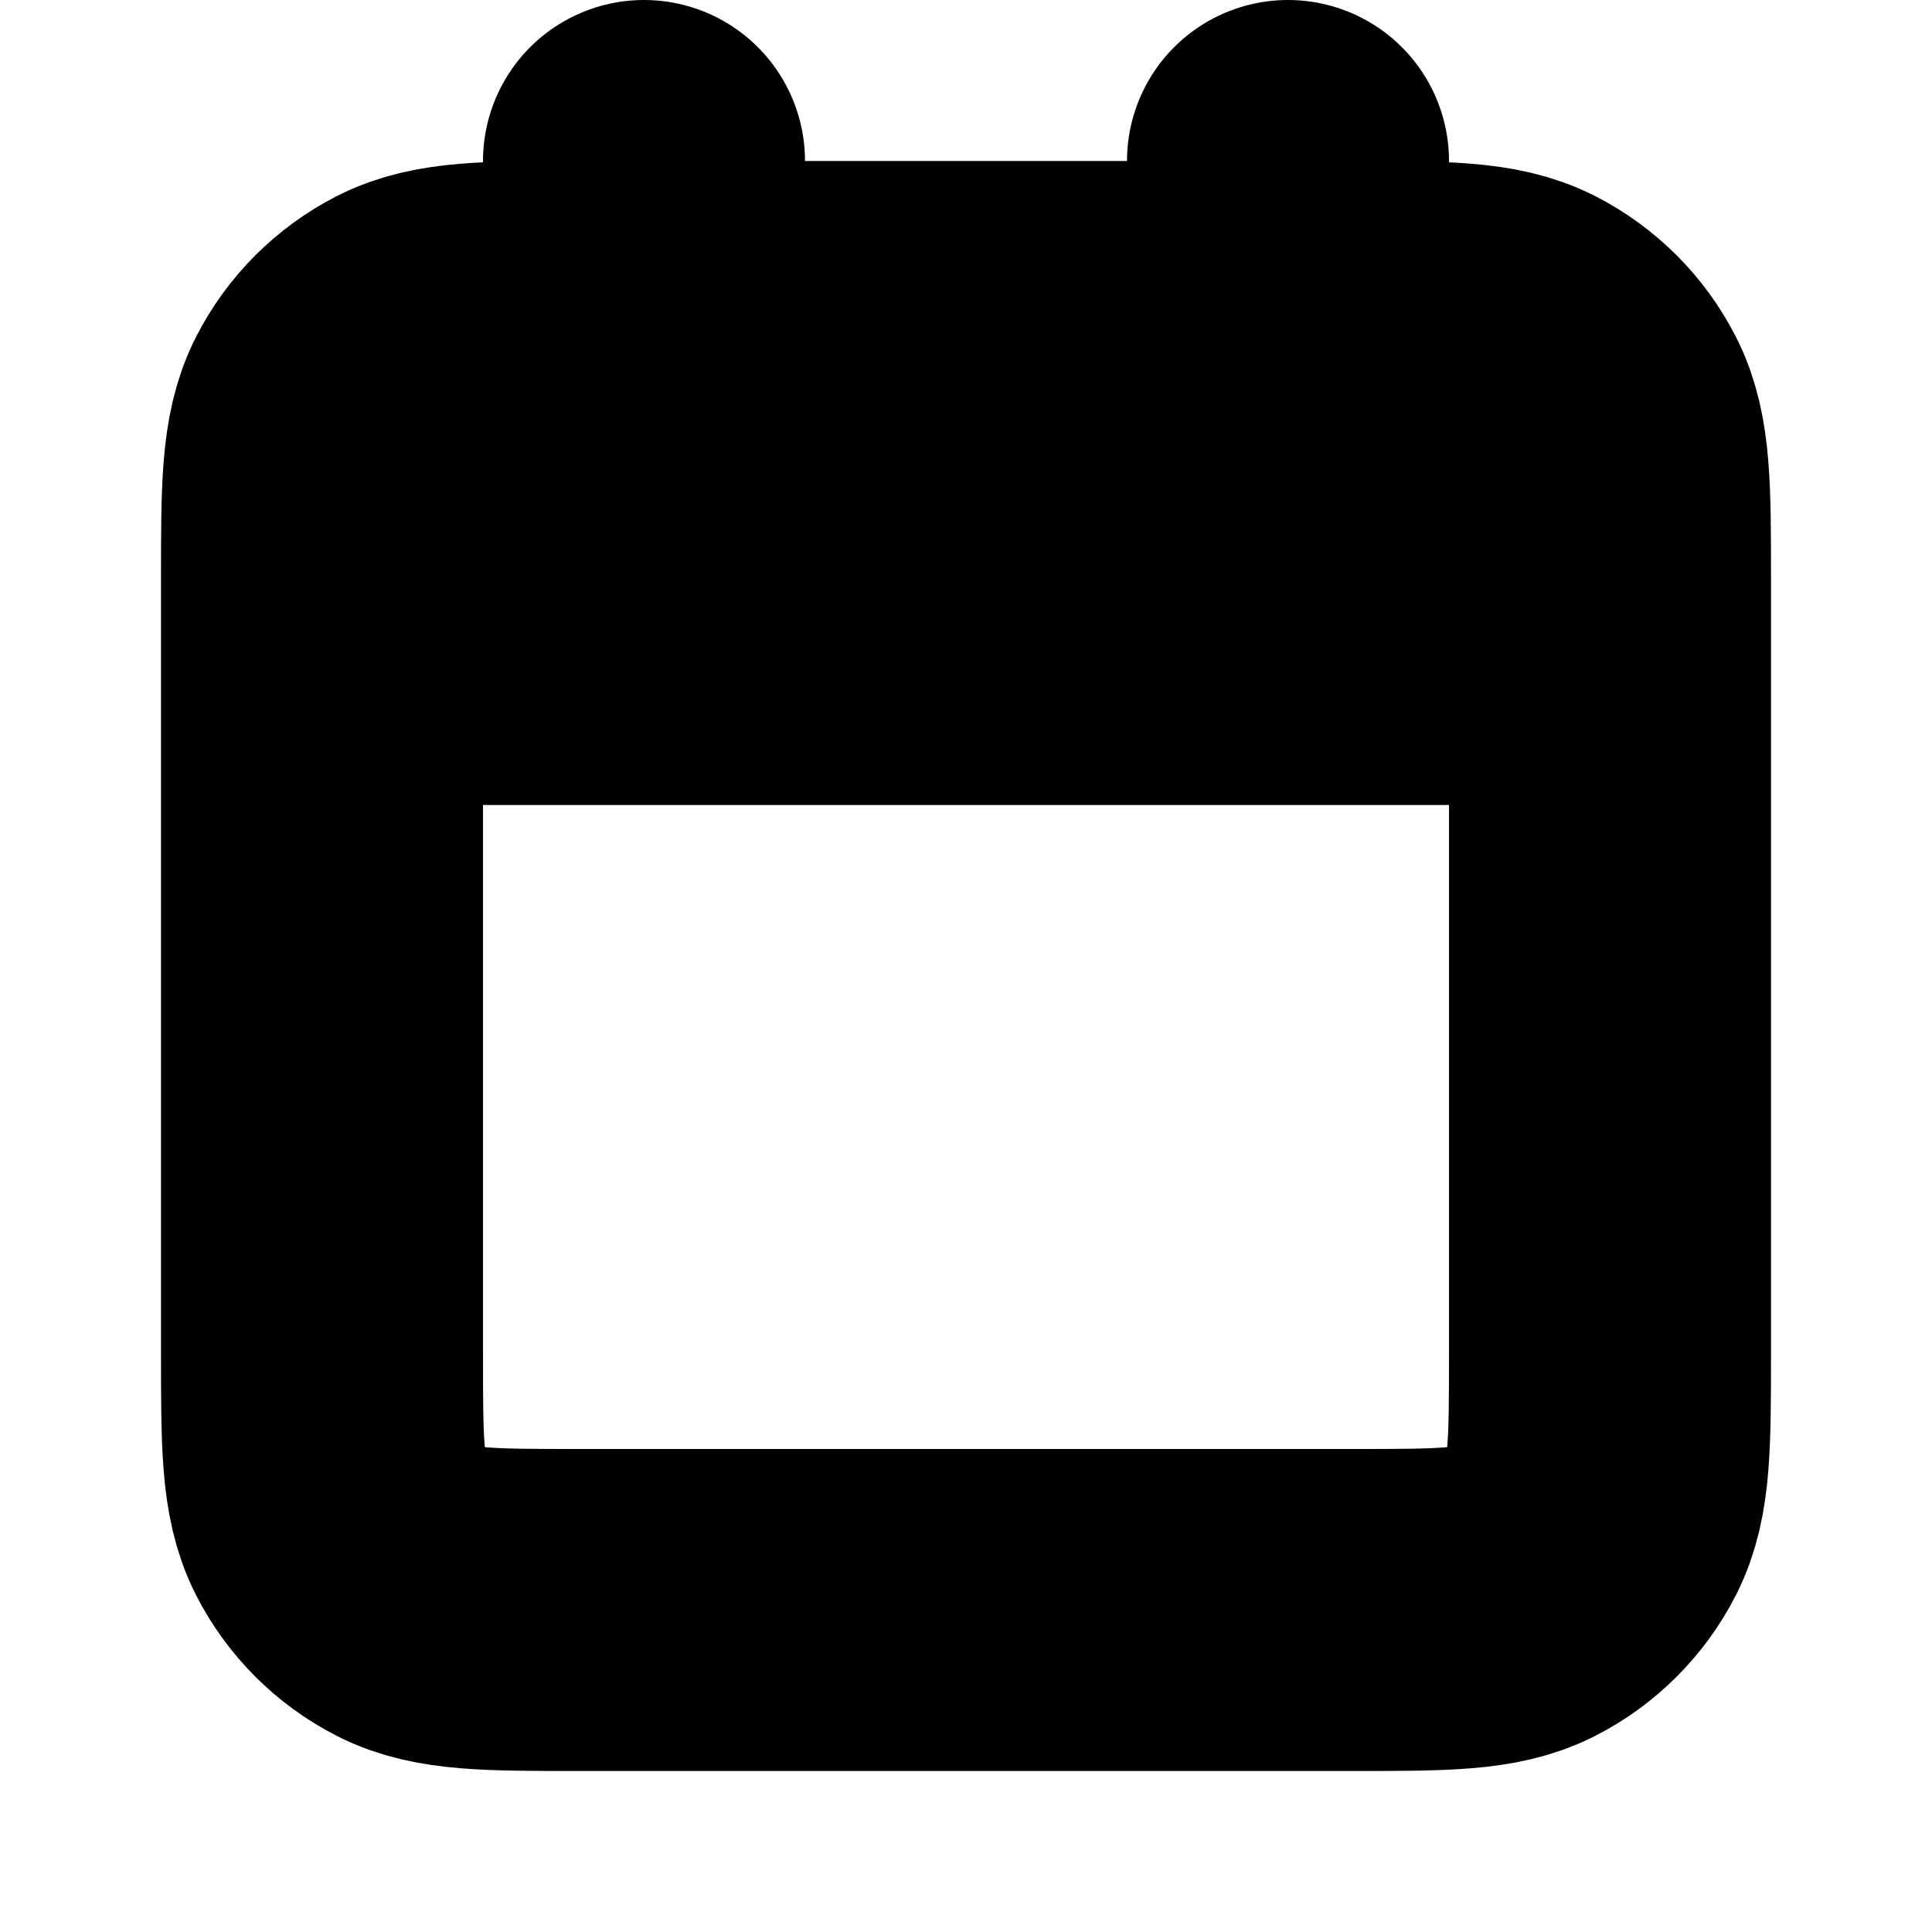 <svg width="12" height="12" viewBox="0 0 12 12" fill="none" xmlns="http://www.w3.org/2000/svg">
<path d="M2 4H10M2 4V8.4C2 8.96 2 9.24 2.109 9.454C2.205 9.642 2.358 9.795 2.546 9.891C2.76 10 3.039 10 3.598 10H8.402C8.96 10 9.24 10 9.454 9.891C9.642 9.795 9.795 9.642 9.891 9.454C10 9.24 10 8.961 10 8.402V4M2 4V3.6C2 3.04 2 2.76 2.109 2.546C2.205 2.358 2.358 2.205 2.546 2.109C2.76 2 3.04 2 3.6 2H4M10 4V3.598C10 3.039 10 2.76 9.891 2.546C9.795 2.358 9.642 2.205 9.454 2.109C9.24 2 8.96 2 8.4 2H8M8 1V2M8 2H4M4 1V2" stroke="black" stroke-width="2" stroke-linecap="round" stroke-linejoin="round"/>
</svg>
